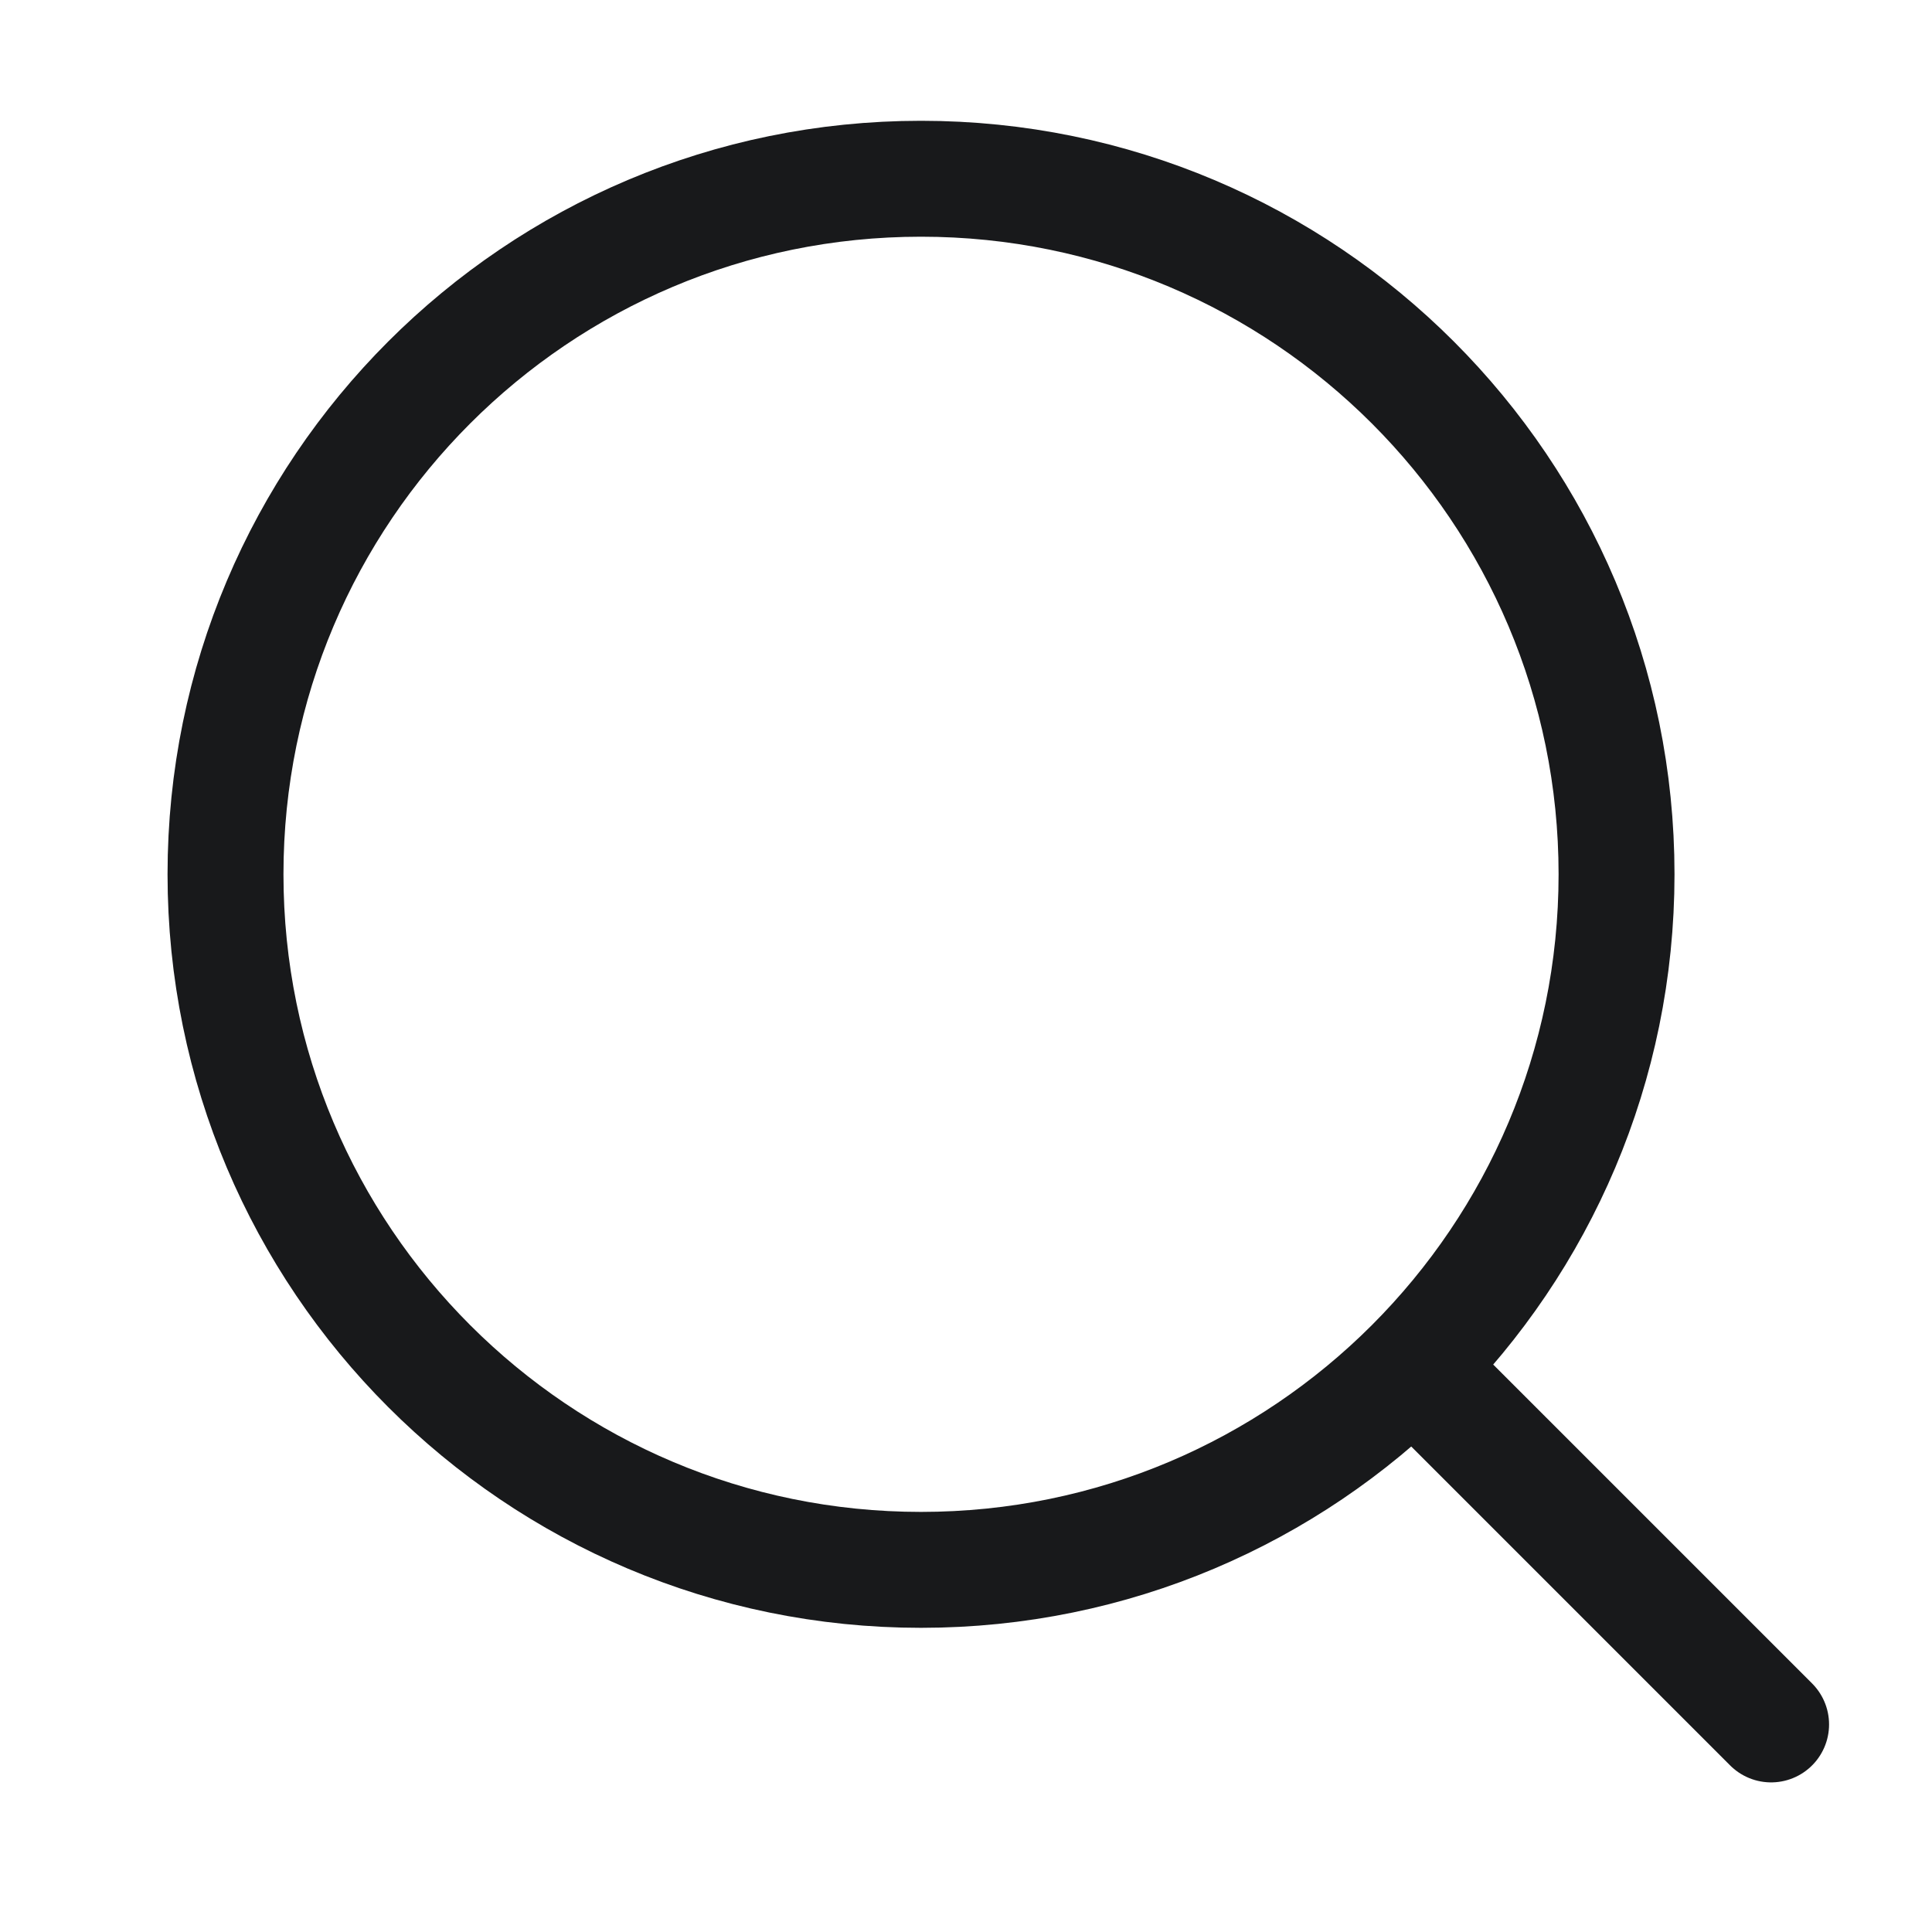 <svg width="25" height="25" viewBox="0 0 25 25" fill="none" xmlns="http://www.w3.org/2000/svg">
<path d="M18.418 17.814L22.918 22.314" stroke="#18191B" stroke-width="1.5" stroke-linecap="round" stroke-linejoin="round"/>
<path d="M20.918 11.313C20.918 6.343 16.889 2.313 11.918 2.313C6.947 2.313 2.918 6.343 2.918 11.313C2.918 16.284 6.947 20.314 11.918 20.314C16.889 20.314 20.918 16.284 20.918 11.313Z" stroke="#18191B" stroke-width="1.5" stroke-linejoin="round"/>
</svg>

